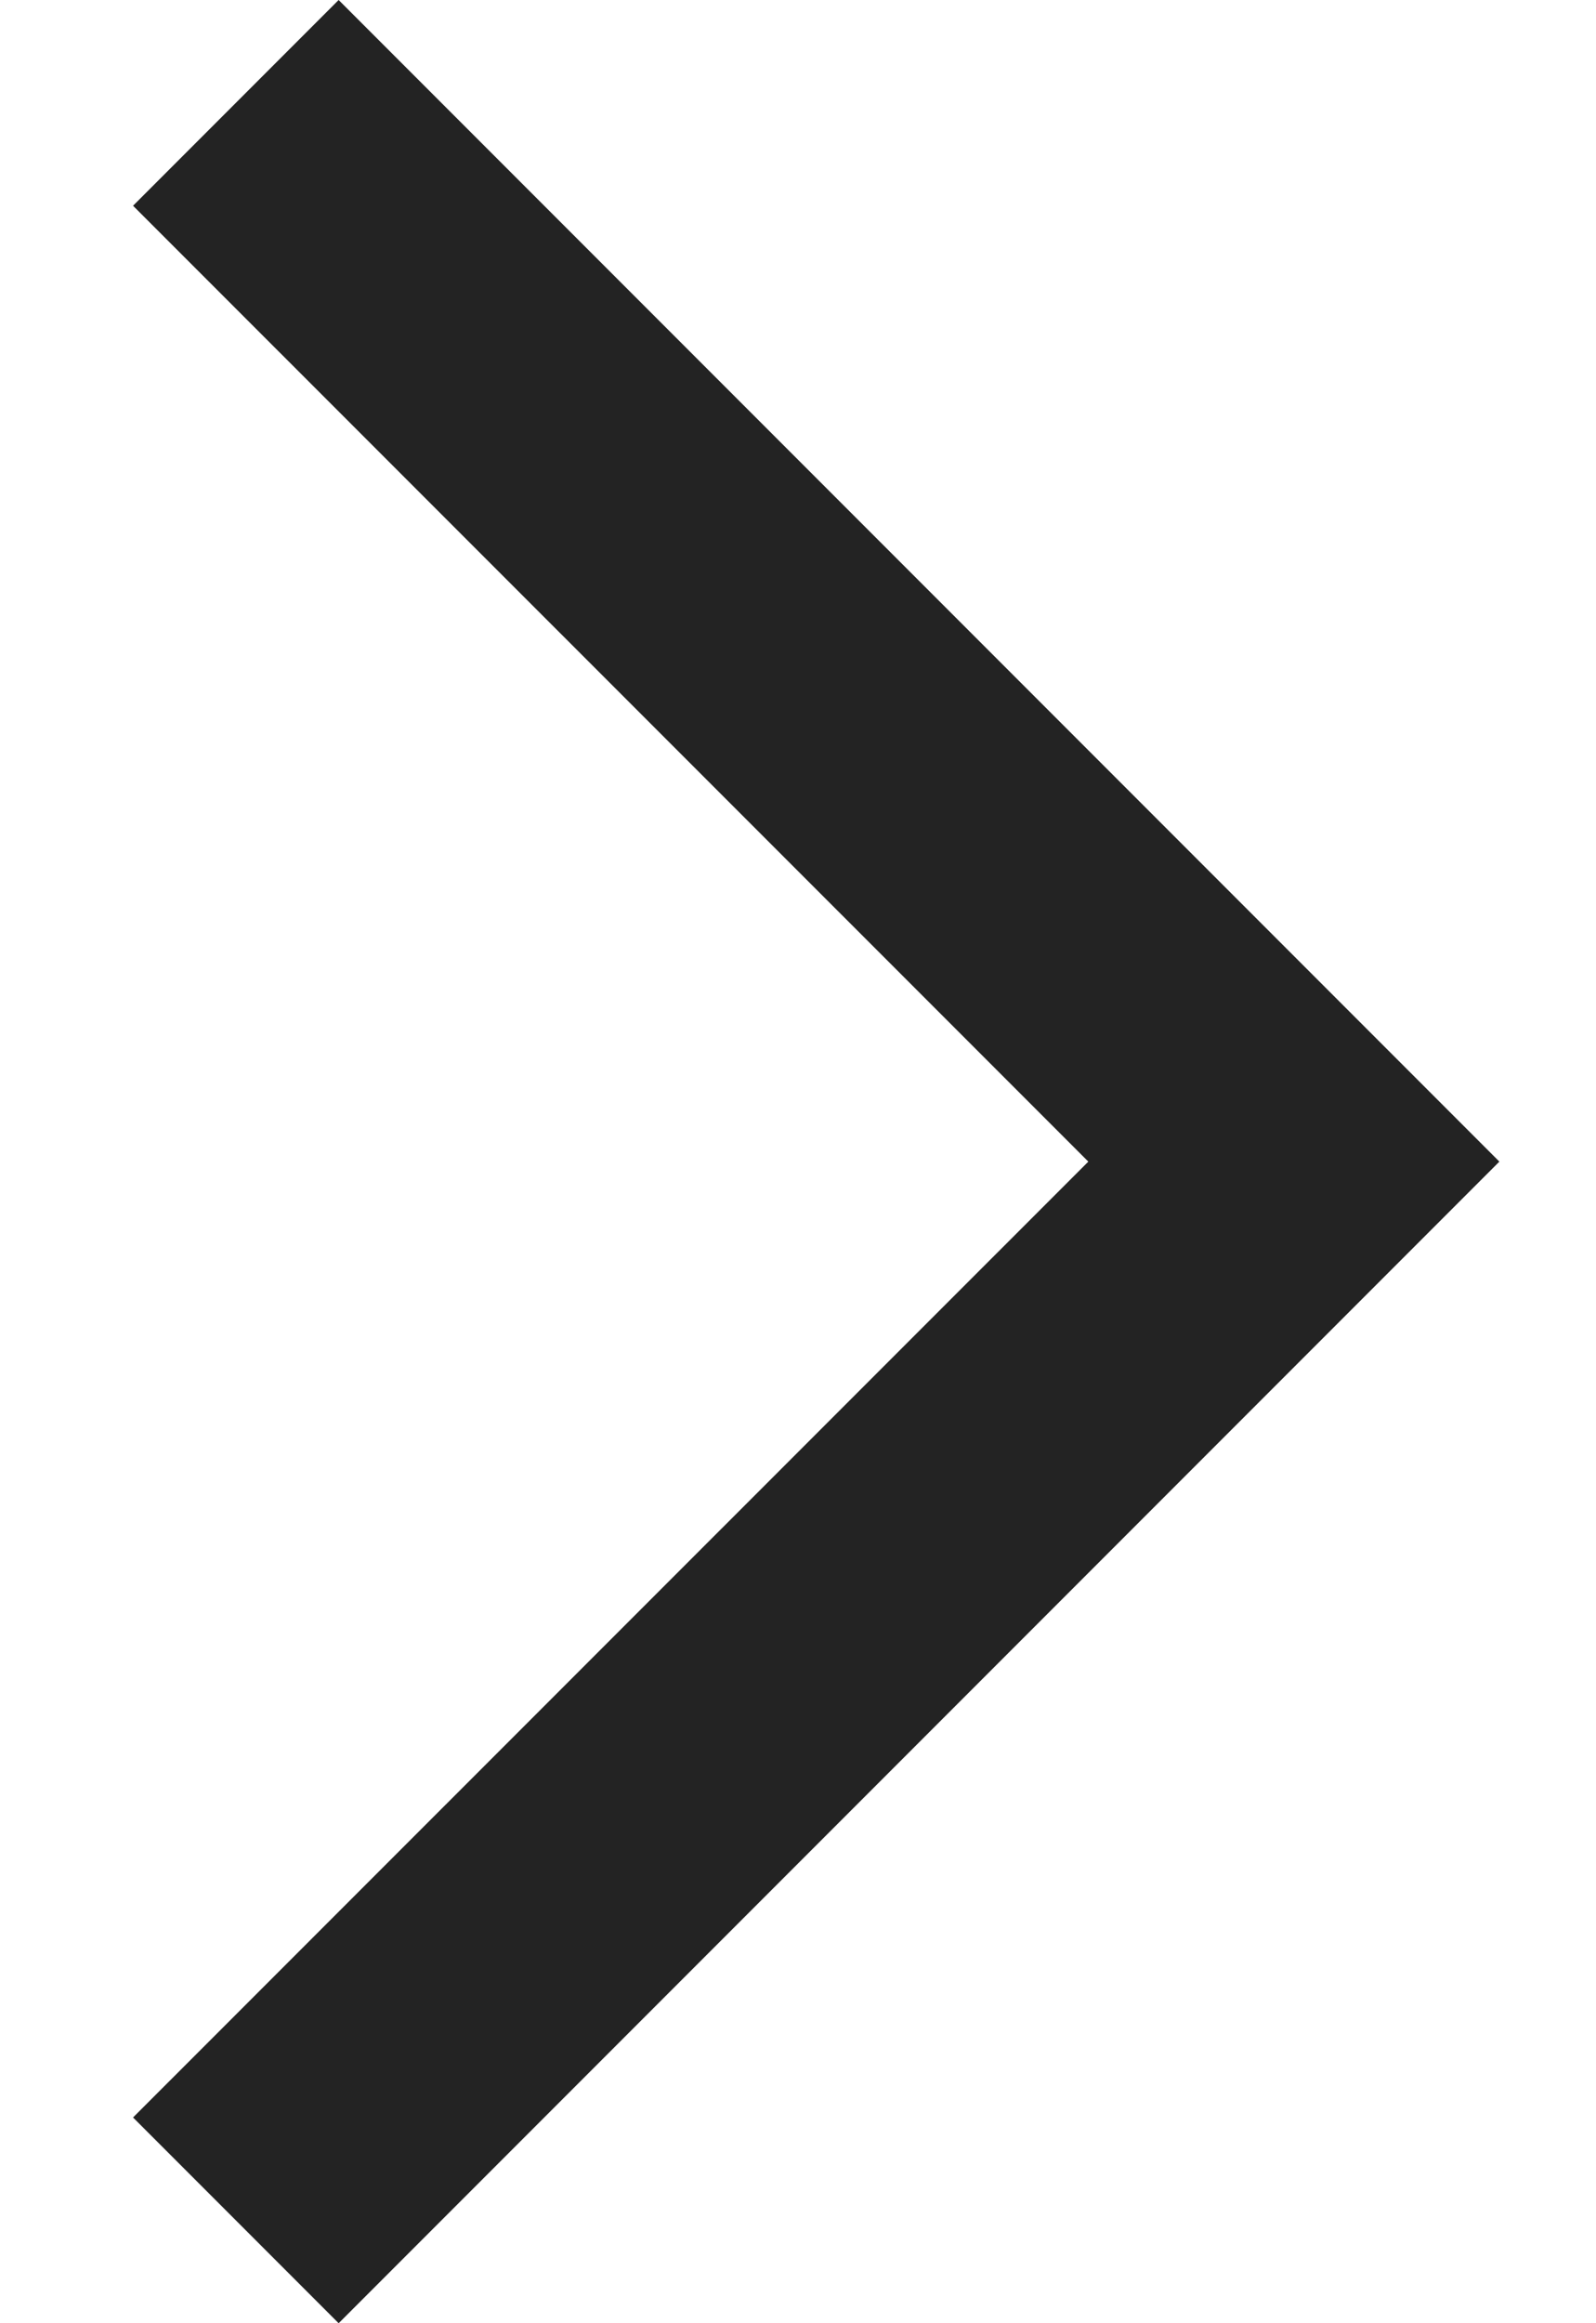<svg width="11" height="16" viewBox="0 0 11 16" fill="none" xmlns="http://www.w3.org/2000/svg">
<path d="M2.334 16L0.917 14.583L7.501 8L0.917 1.417L2.334 0L10.334 8L2.334 16Z" fill="#232323"/>
</svg>
